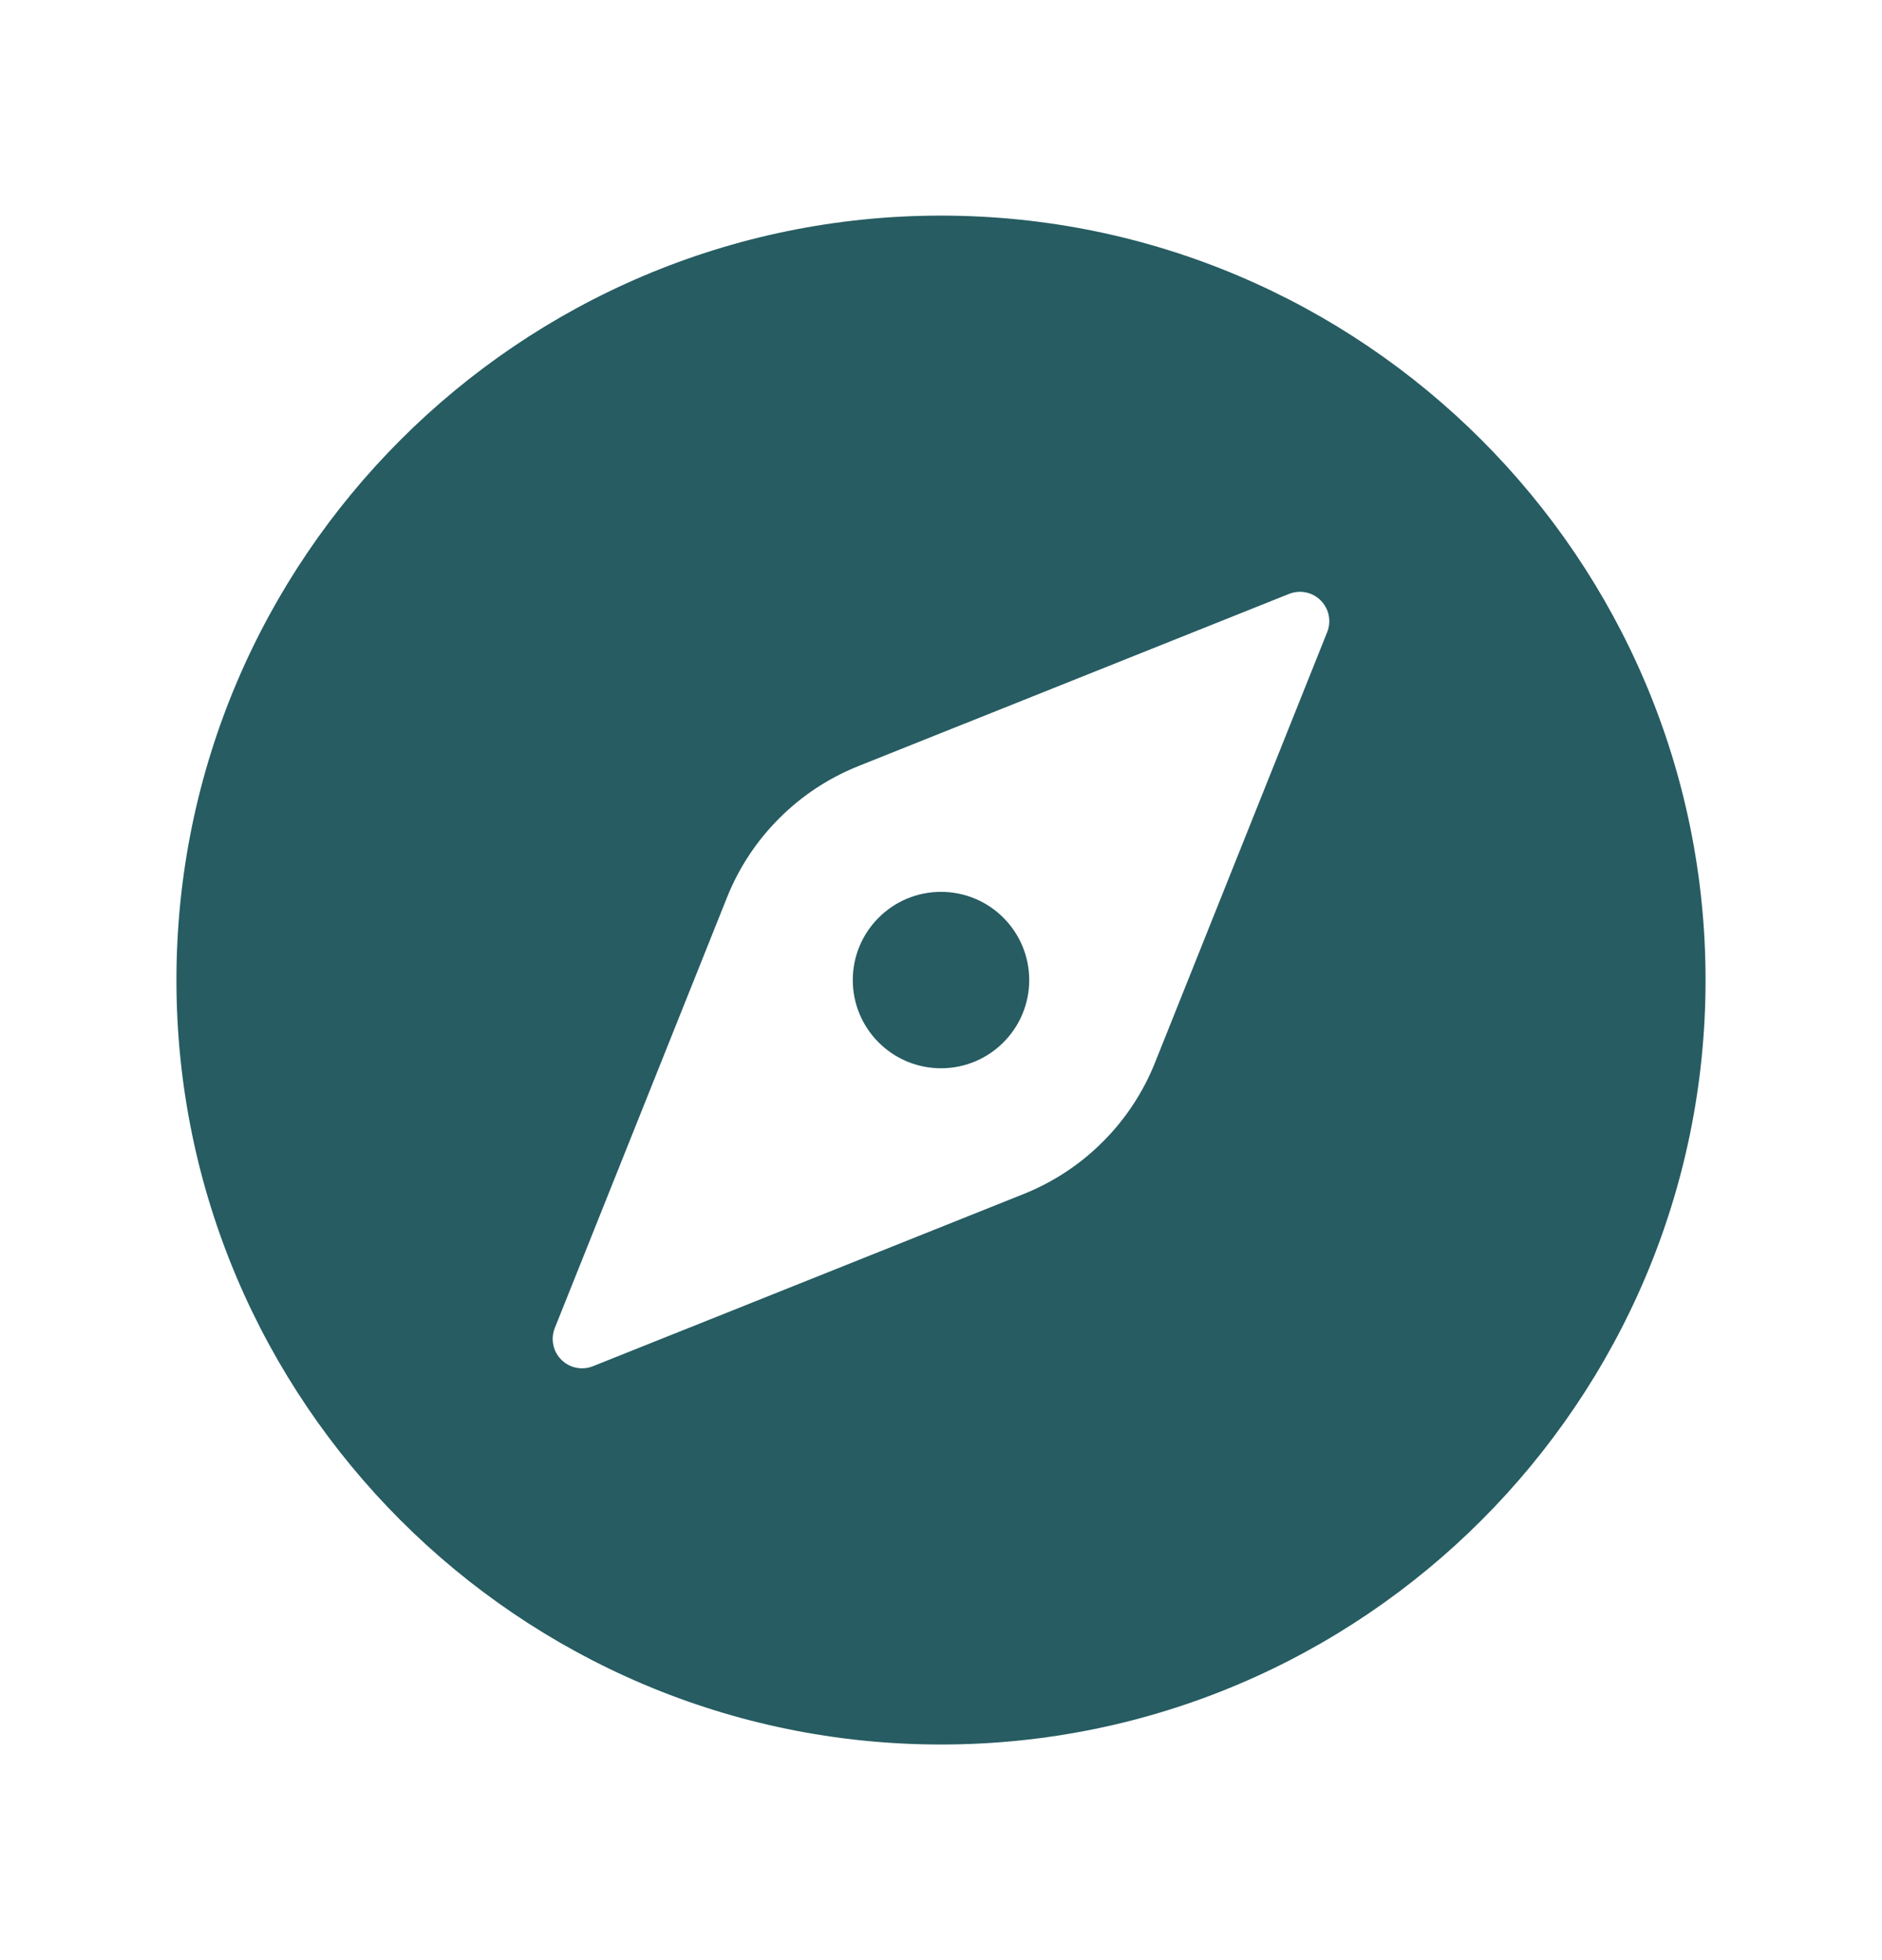 <?xml version="1.0" encoding="UTF-8" standalone="no"?><svg width='24' height='25' viewBox='0 0 24 25' fill='none' xmlns='http://www.w3.org/2000/svg'>
<path d='M12 13.625C12.621 13.625 13.125 13.121 13.125 12.5C13.125 11.879 12.621 11.375 12 11.375C11.379 11.375 10.875 11.879 10.875 12.5C10.875 13.121 11.379 13.625 12 13.625Z' fill='#265C62'/>
<path d='M12 2.75C6.624 2.75 2.25 7.124 2.25 12.5C2.25 17.876 6.624 22.25 12 22.25C17.376 22.25 21.75 17.876 21.75 12.5C21.75 7.124 17.376 2.75 12 2.75ZM16.925 8.062L14.728 13.556C14.577 13.933 14.351 14.276 14.063 14.563C13.776 14.851 13.433 15.077 13.056 15.228L7.562 17.425C7.494 17.452 7.42 17.459 7.348 17.444C7.276 17.43 7.21 17.394 7.158 17.342C7.106 17.29 7.07 17.224 7.056 17.152C7.041 17.081 7.048 17.006 7.075 16.938L9.272 11.444C9.423 11.067 9.649 10.724 9.937 10.437C10.224 10.149 10.567 9.923 10.944 9.772L16.438 7.575C16.506 7.548 16.581 7.541 16.652 7.556C16.724 7.57 16.79 7.606 16.842 7.658C16.894 7.71 16.93 7.776 16.944 7.848C16.959 7.92 16.952 7.994 16.925 8.062Z' fill='#265C62'/>
</svg>
